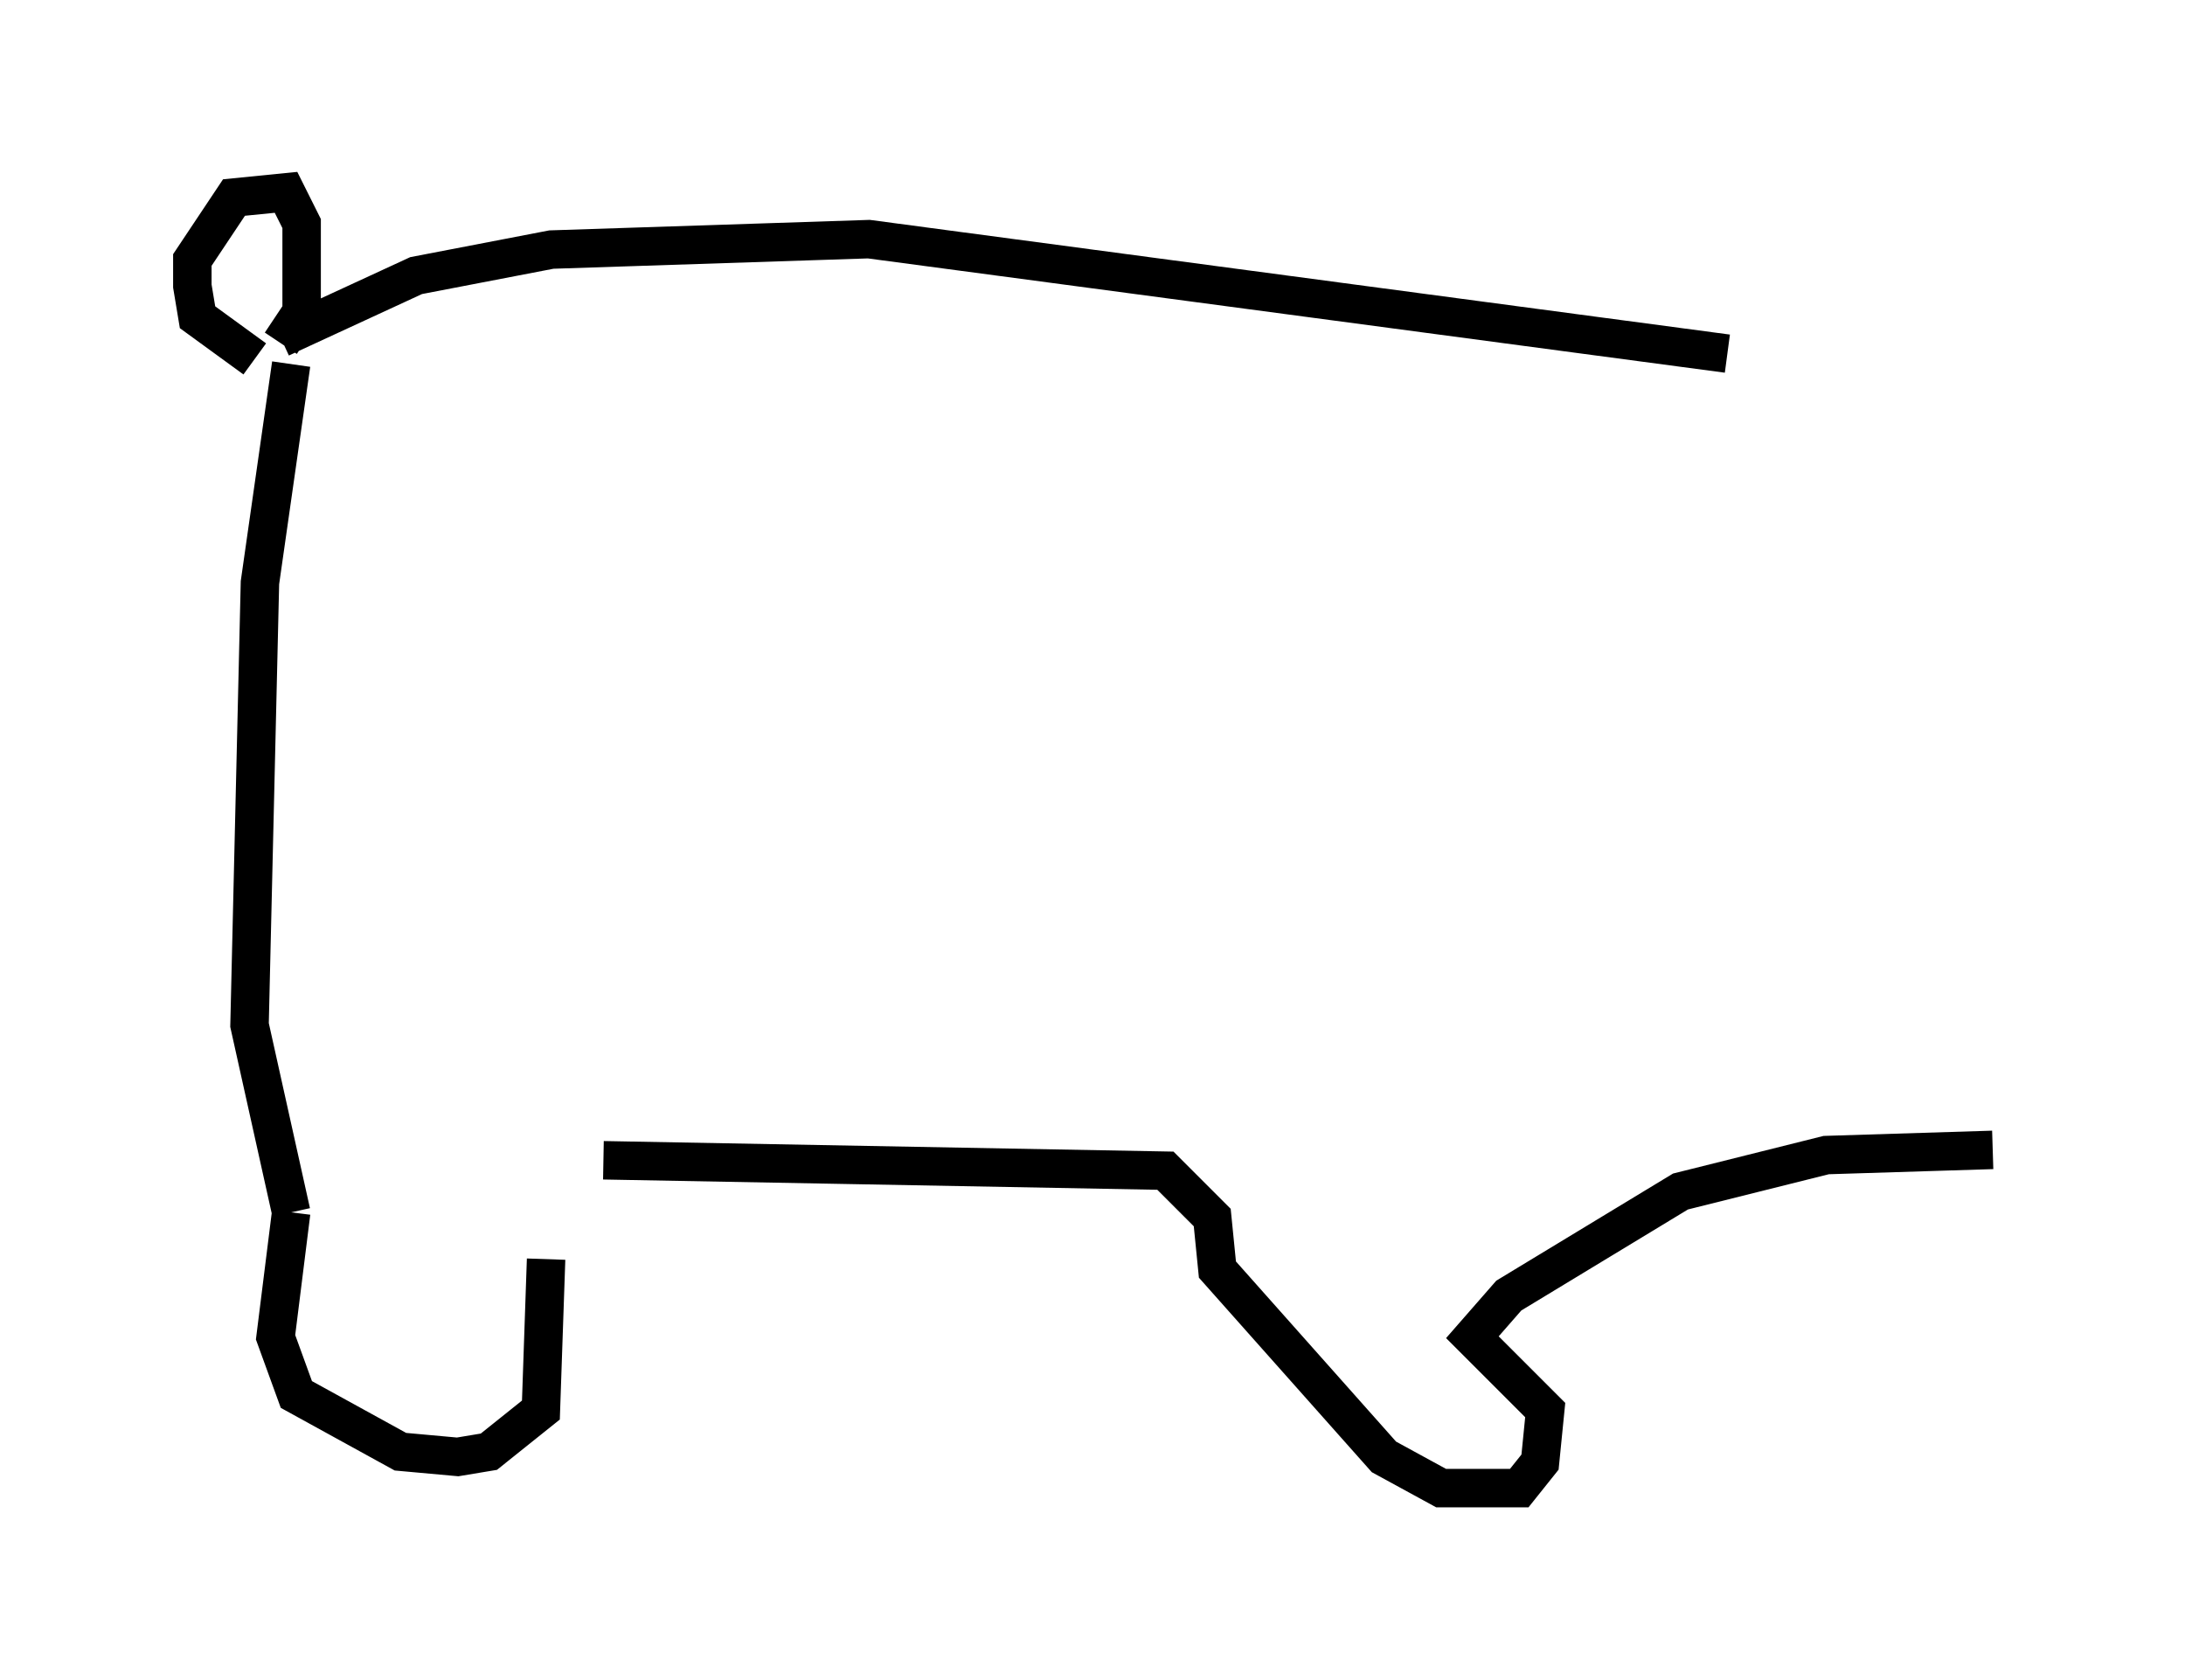 <?xml version="1.0" encoding="utf-8" ?>
<svg baseProfile="full" height="43.694" version="1.1" width="56.82" xmlns="http://www.w3.org/2000/svg" xmlns:ev="http://www.w3.org/2001/xml-events" xmlns:xlink="http://www.w3.org/1999/xlink"><defs /><rect fill="white" height="43.694" width="56.82" x="0" y="0" /><path d="M15.284, 30.575 m-1.083, 2.165 l-0.135, 3.924 -1.353, 1.083 l-0.812, 0.135 -1.488, -0.135 l-2.706, -1.488 -0.541, -1.488 l0.406, -3.248 m0.0, 0.0 l-1.083, -4.871 0.271, -11.502 l0.812, -5.683 m-0.947, -0.135 l-1.488, -1.083 -0.135, -0.812 l0.0, -0.677 1.083, -1.624 l1.353, -0.135 0.406, 0.812 l0.0, 2.3 -0.541, 0.812 m0.0, -0.135 l3.518, -1.624 3.518, -0.677 l8.254, -0.271 22.327, 2.977 m-29.228, 20.974 l14.614, 0.271 1.218, 1.218 l0.135, 1.353 4.33, 4.871 l1.488, 0.812 2.03, 0.0 l0.541, -0.677 0.135, -1.353 l-1.894, -1.894 0.947, -1.083 l4.465, -2.706 3.789, -0.947 l4.33, -0.135 " fill="none" stroke="black" stroke-width="1" /></svg>